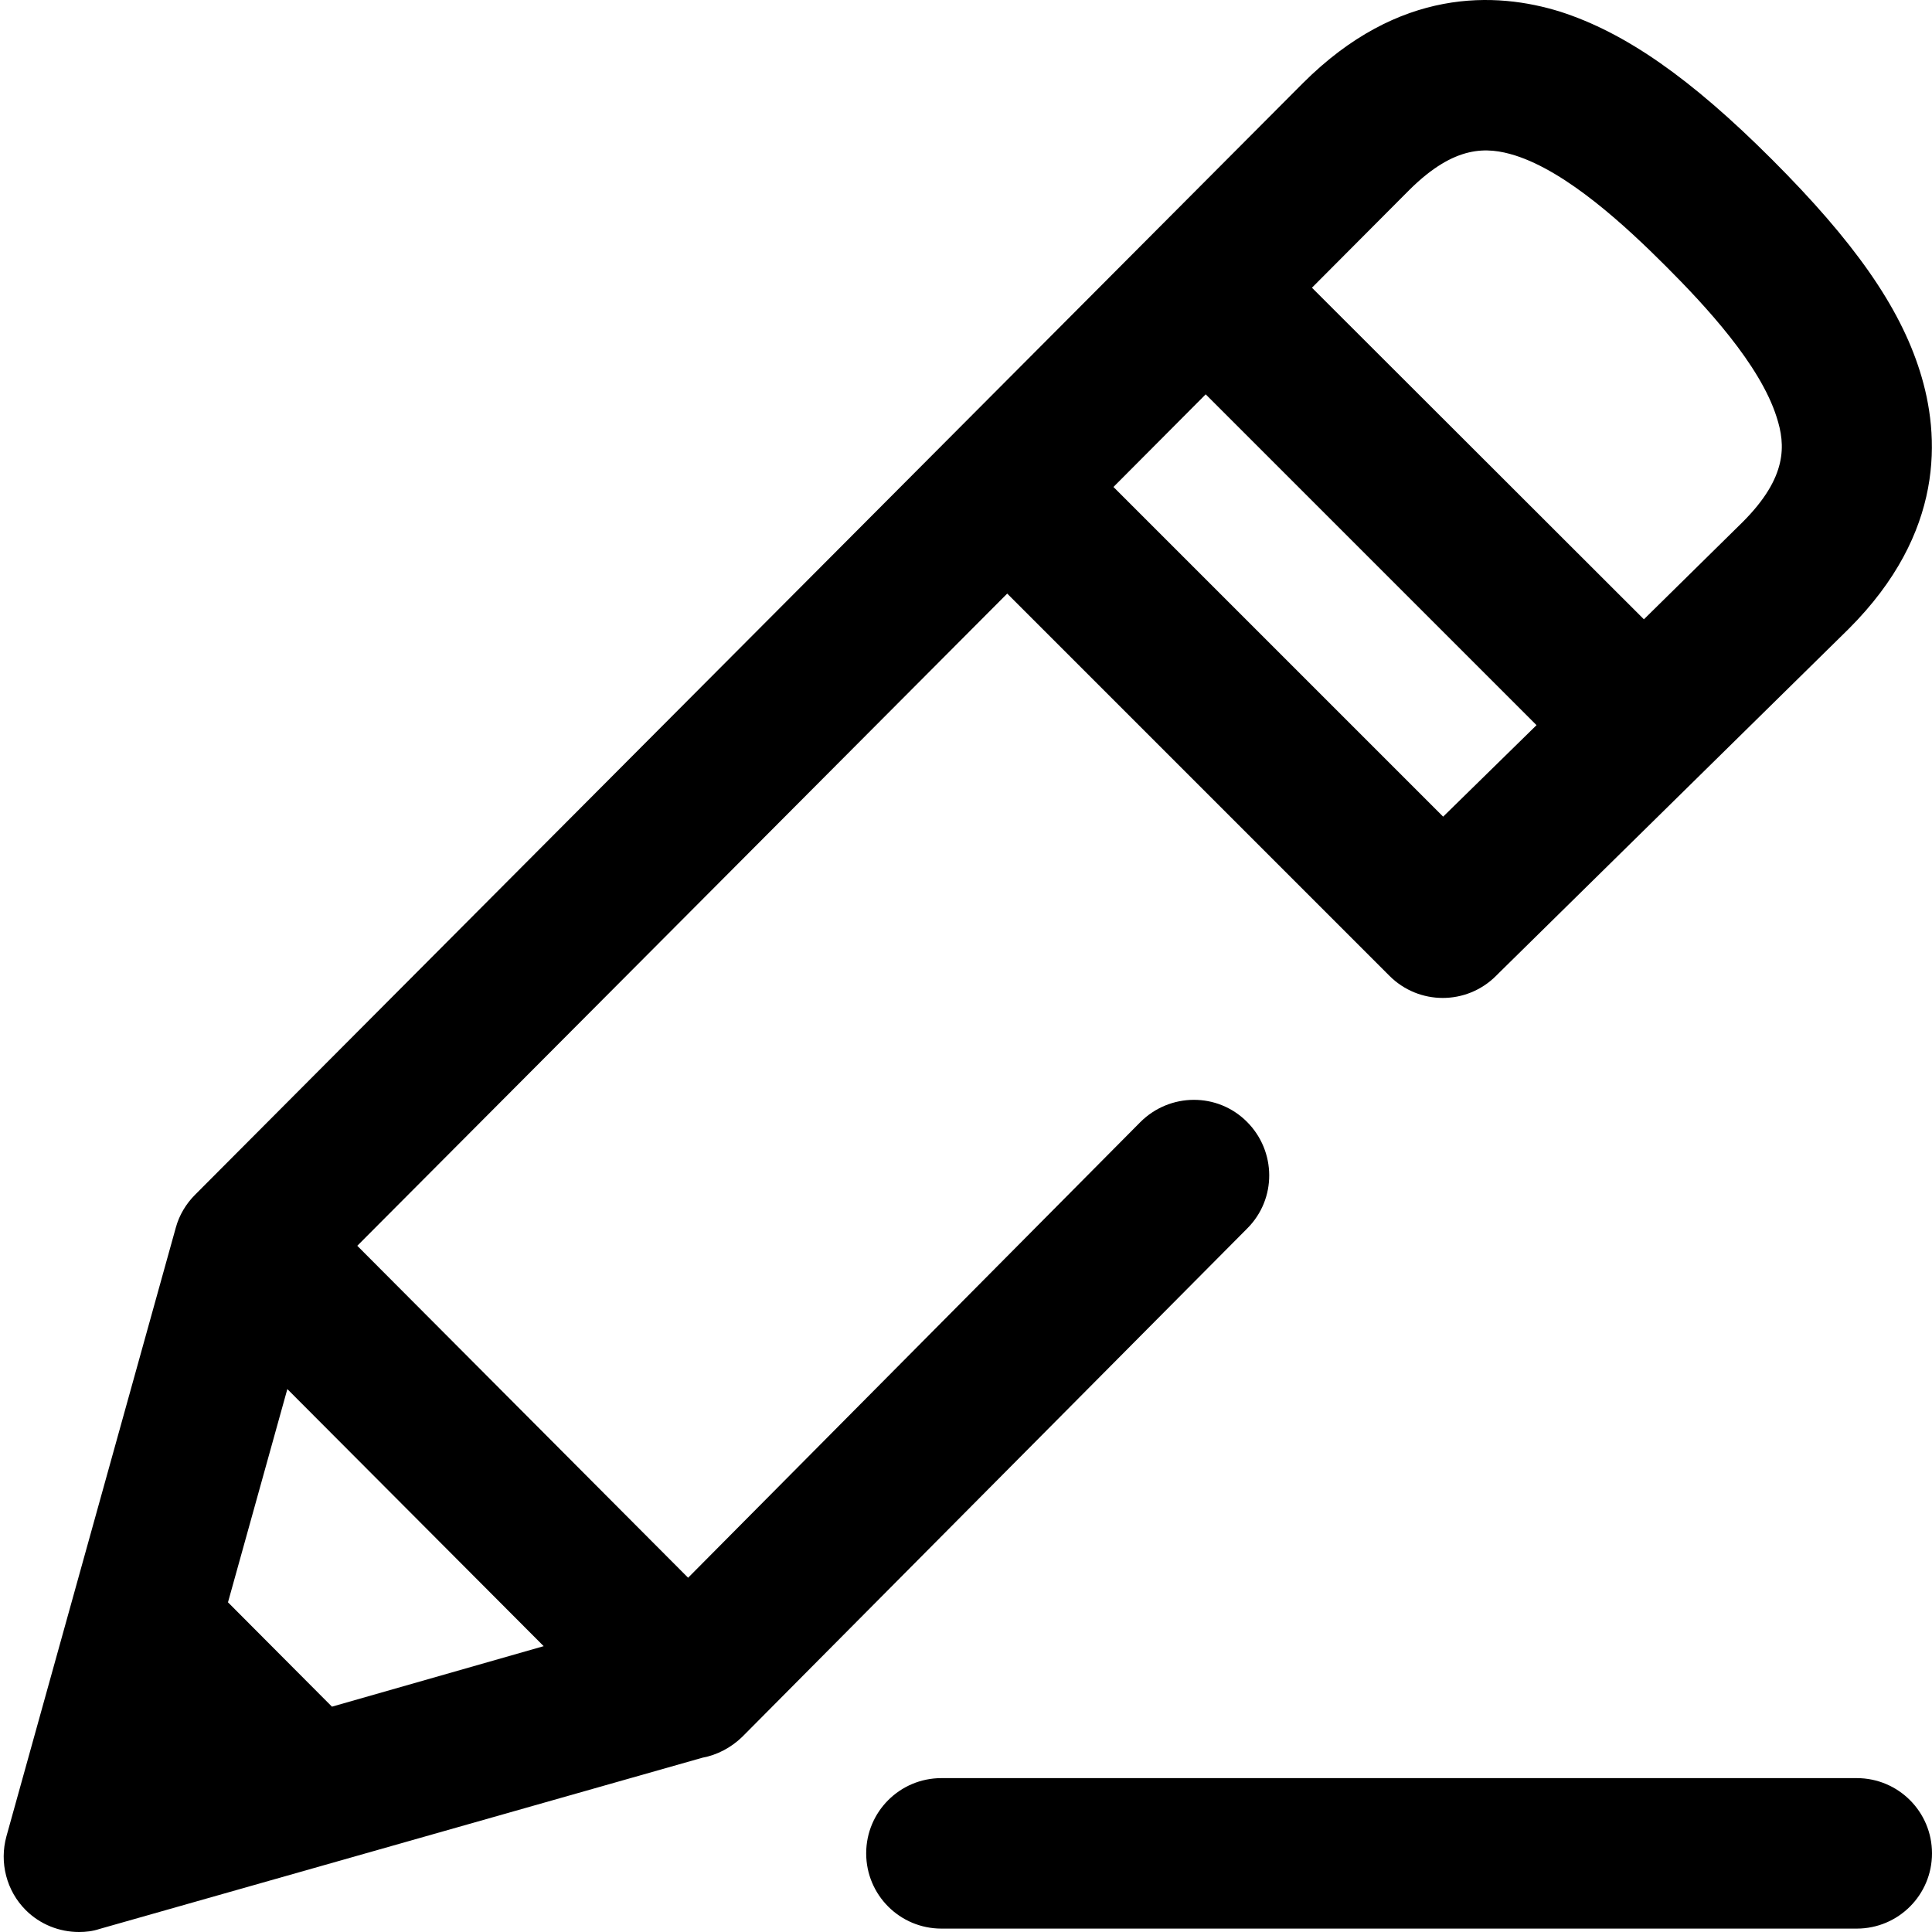 <?xml version="1.0" encoding="utf-8"?>
<!-- Generator: Adobe Illustrator 25.3.1, SVG Export Plug-In . SVG Version: 6.00 Build 0)  -->
<svg version="1.1" id="Layer_1" xmlns="http://www.w3.org/2000/svg" xmlns:xlink="http://www.w3.org/1999/xlink" x="0px" y="0px"
	 viewBox="0 0 511 511" style="enable-background:new 0 0 511 511;" xml:space="preserve">
<path d="M329.9,324.9c7.8-7.8,7.7-20.4-0.1-28.2c-7.8-7.8-20.4-7.7-28.2,0.1L182,417.3l-87.5-87.8L266.4,157l101.1,101.1
	c7.8,7.8,20.4,7.8,28.2,0l0.8-0.8l92.4-90.9c0,0,0.1-0.1,0.1-0.1c25.4-25.4,24.2-51,18.8-68.1c-5.4-17.2-17.5-34.4-39.1-56
	c-21.6-21.6-38.9-33.6-56-39.1C395.7-2.2,370-3.4,344.6,22l-293,294c-2.4,2.4-4.2,5.4-5.1,8.7l-44.8,161c-1.9,6.9,0,14.4,5.1,19.5
	c3.8,3.8,8.9,5.8,14.1,5.8c1.8,0,3.6-0.2,5.4-0.8l159.5-45.3c3.8-0.7,7.5-2.6,10.5-5.5L329.9,324.9z M400.7,41.1
	c13.9,4.4,29.4,18.8,39.9,29.3c10.5,10.5,24.9,26,29.3,39.9c2.4,7.4,2.9,15.9-9,27.8l-26.1,25.7L347,76.1l25.8-25.9
	C384.8,38.3,393.3,38.8,400.7,41.1z M318.9,104.3l87.5,87.5L381.7,216l-87.2-87.2L318.9,104.3z M87.8,451.4l-27.5-27.6L76,367.4
	l67.8,68L87.8,451.4z M511,490.2c0,11-8.9,19.9-19.9,19.9H249c-11,0-19.9-8.9-19.9-19.9s8.9-19.9,19.9-19.9h242.1
	C502.1,470.3,511,479.2,511,490.2z"/>
</svg>
